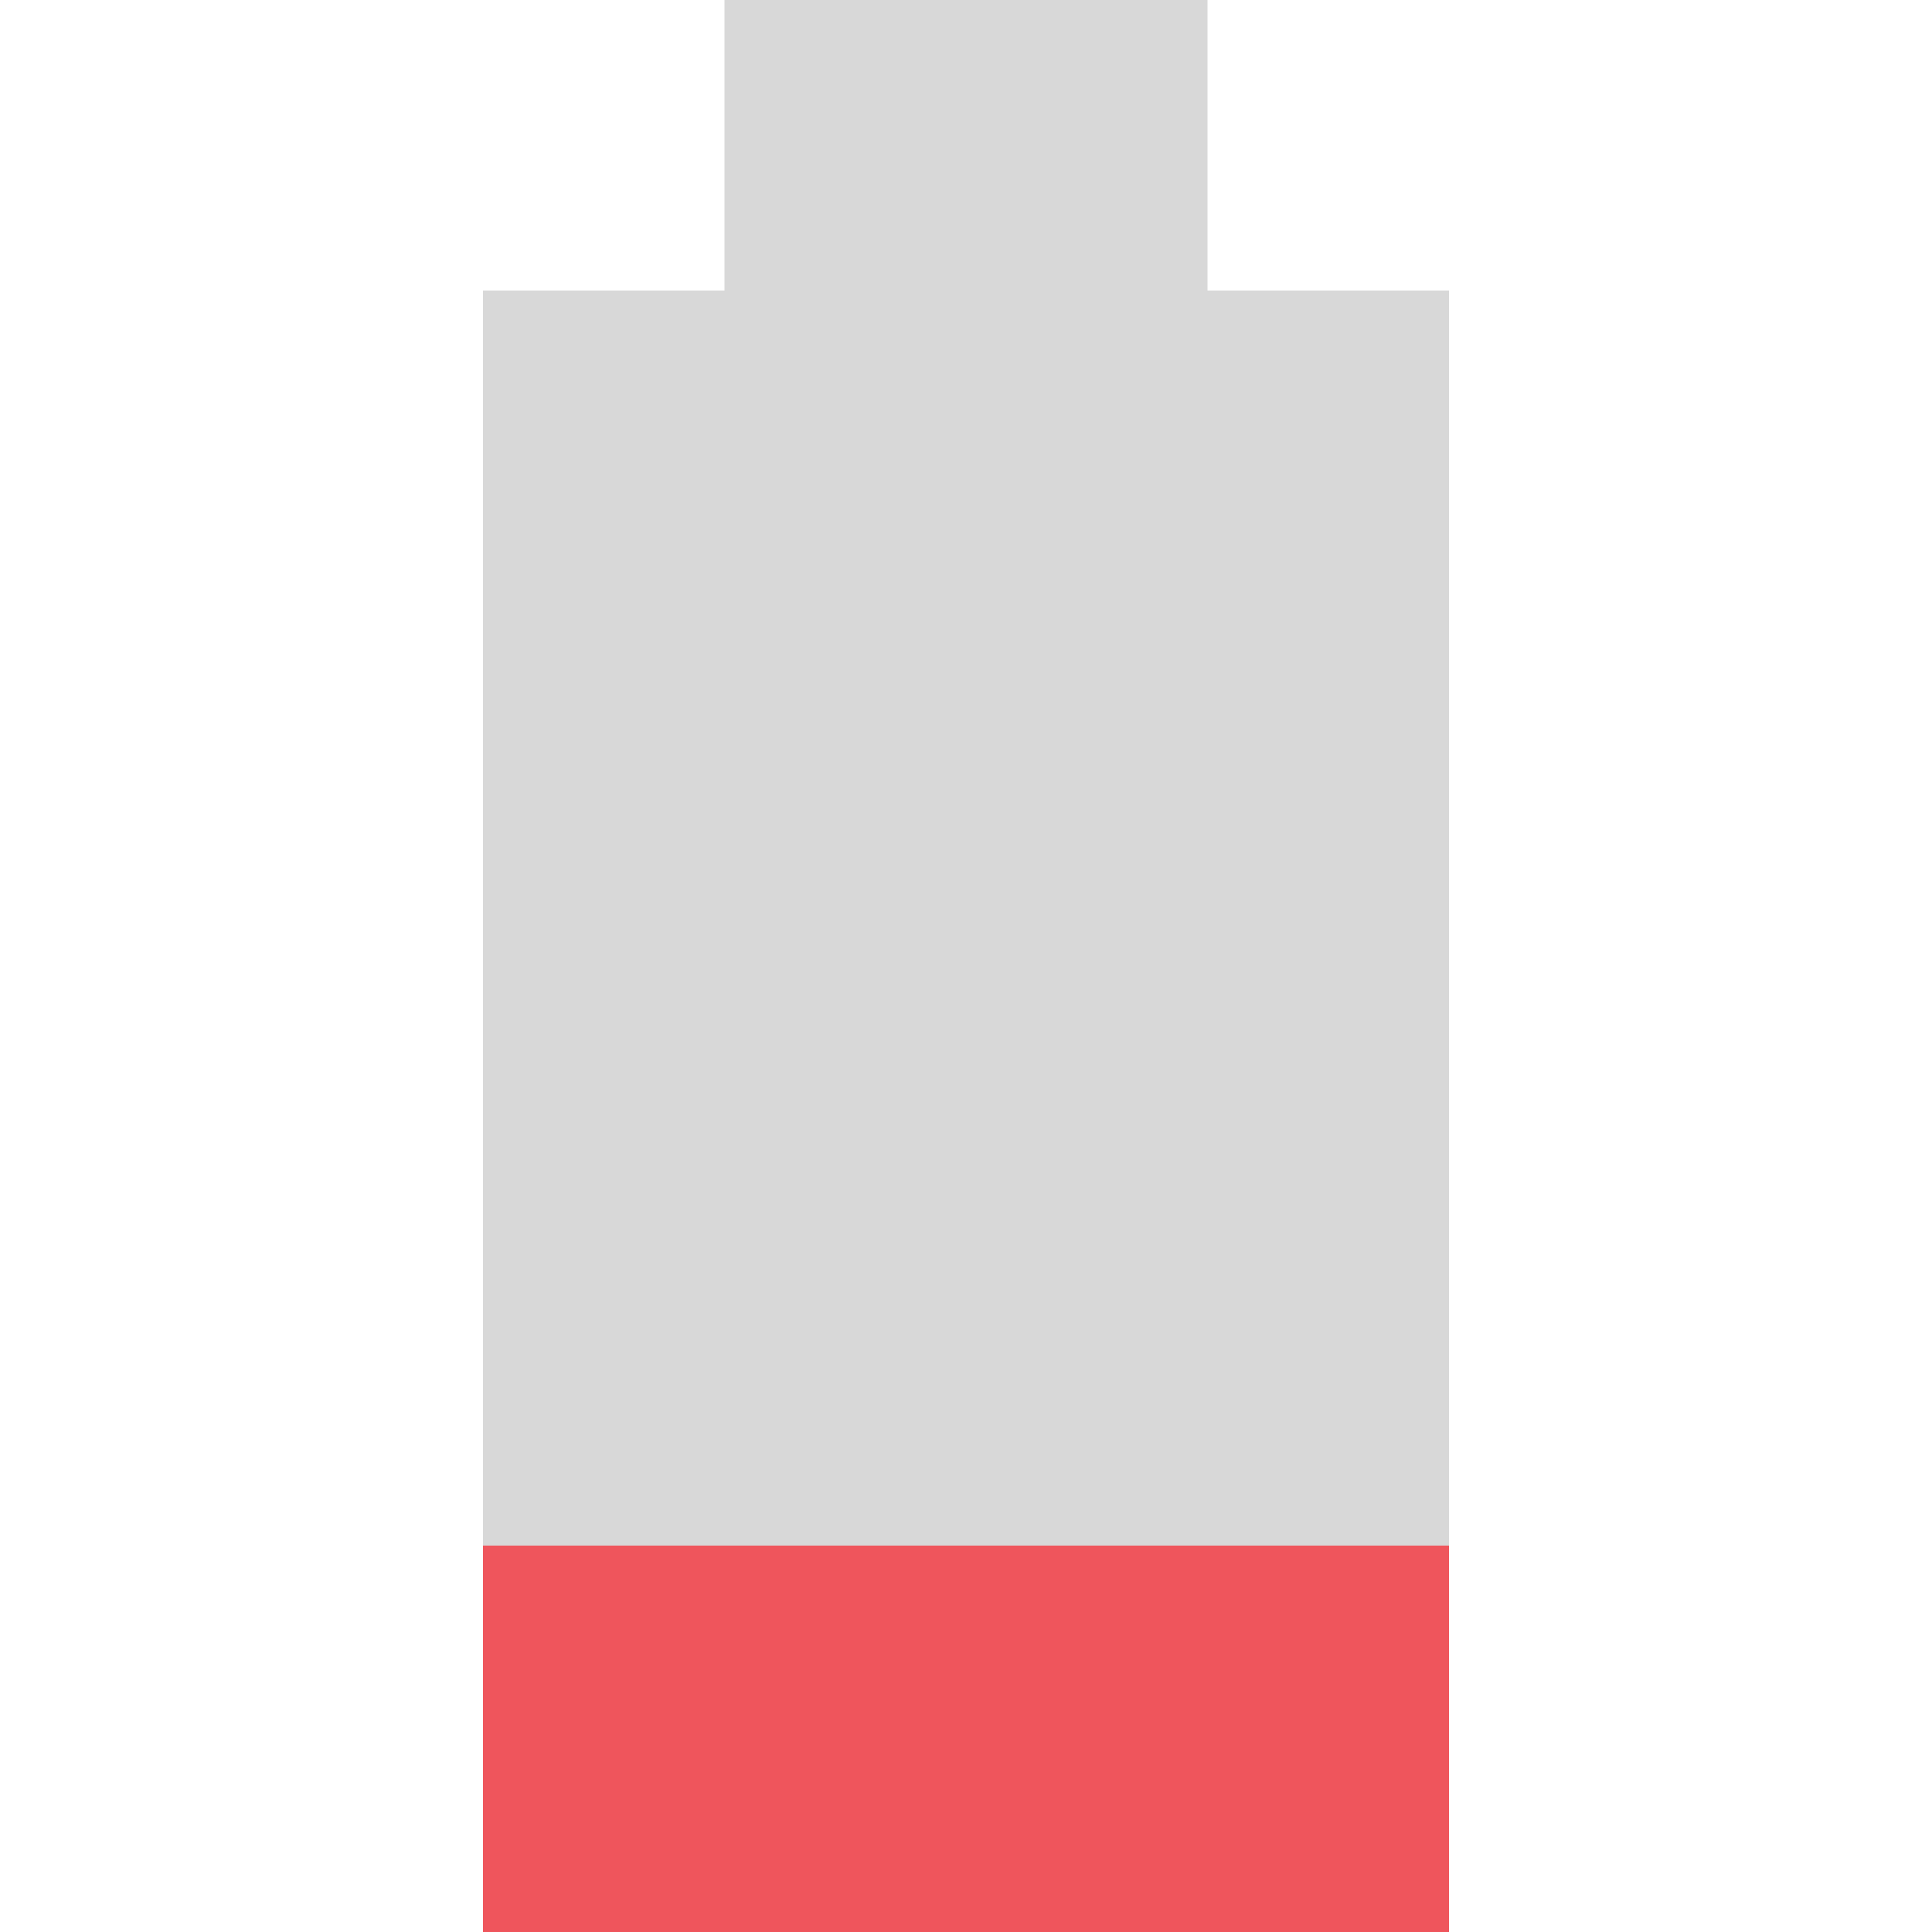 <svg width="16" xmlns="http://www.w3.org/2000/svg" viewBox="0 0 16 16" height="16">
<path style="opacity:.6;fill:#bebebe" d="M 6,-5.8849182e-7 6,2.406 l -2,0 0,10.406 8,0 0,-10.406 -2,0 0,-2.406 -4,0 z"/>
<rect width="8" x="4" y="12.8" class="warning" height="3.2" style="fill:#ef555c"/>
</svg>
